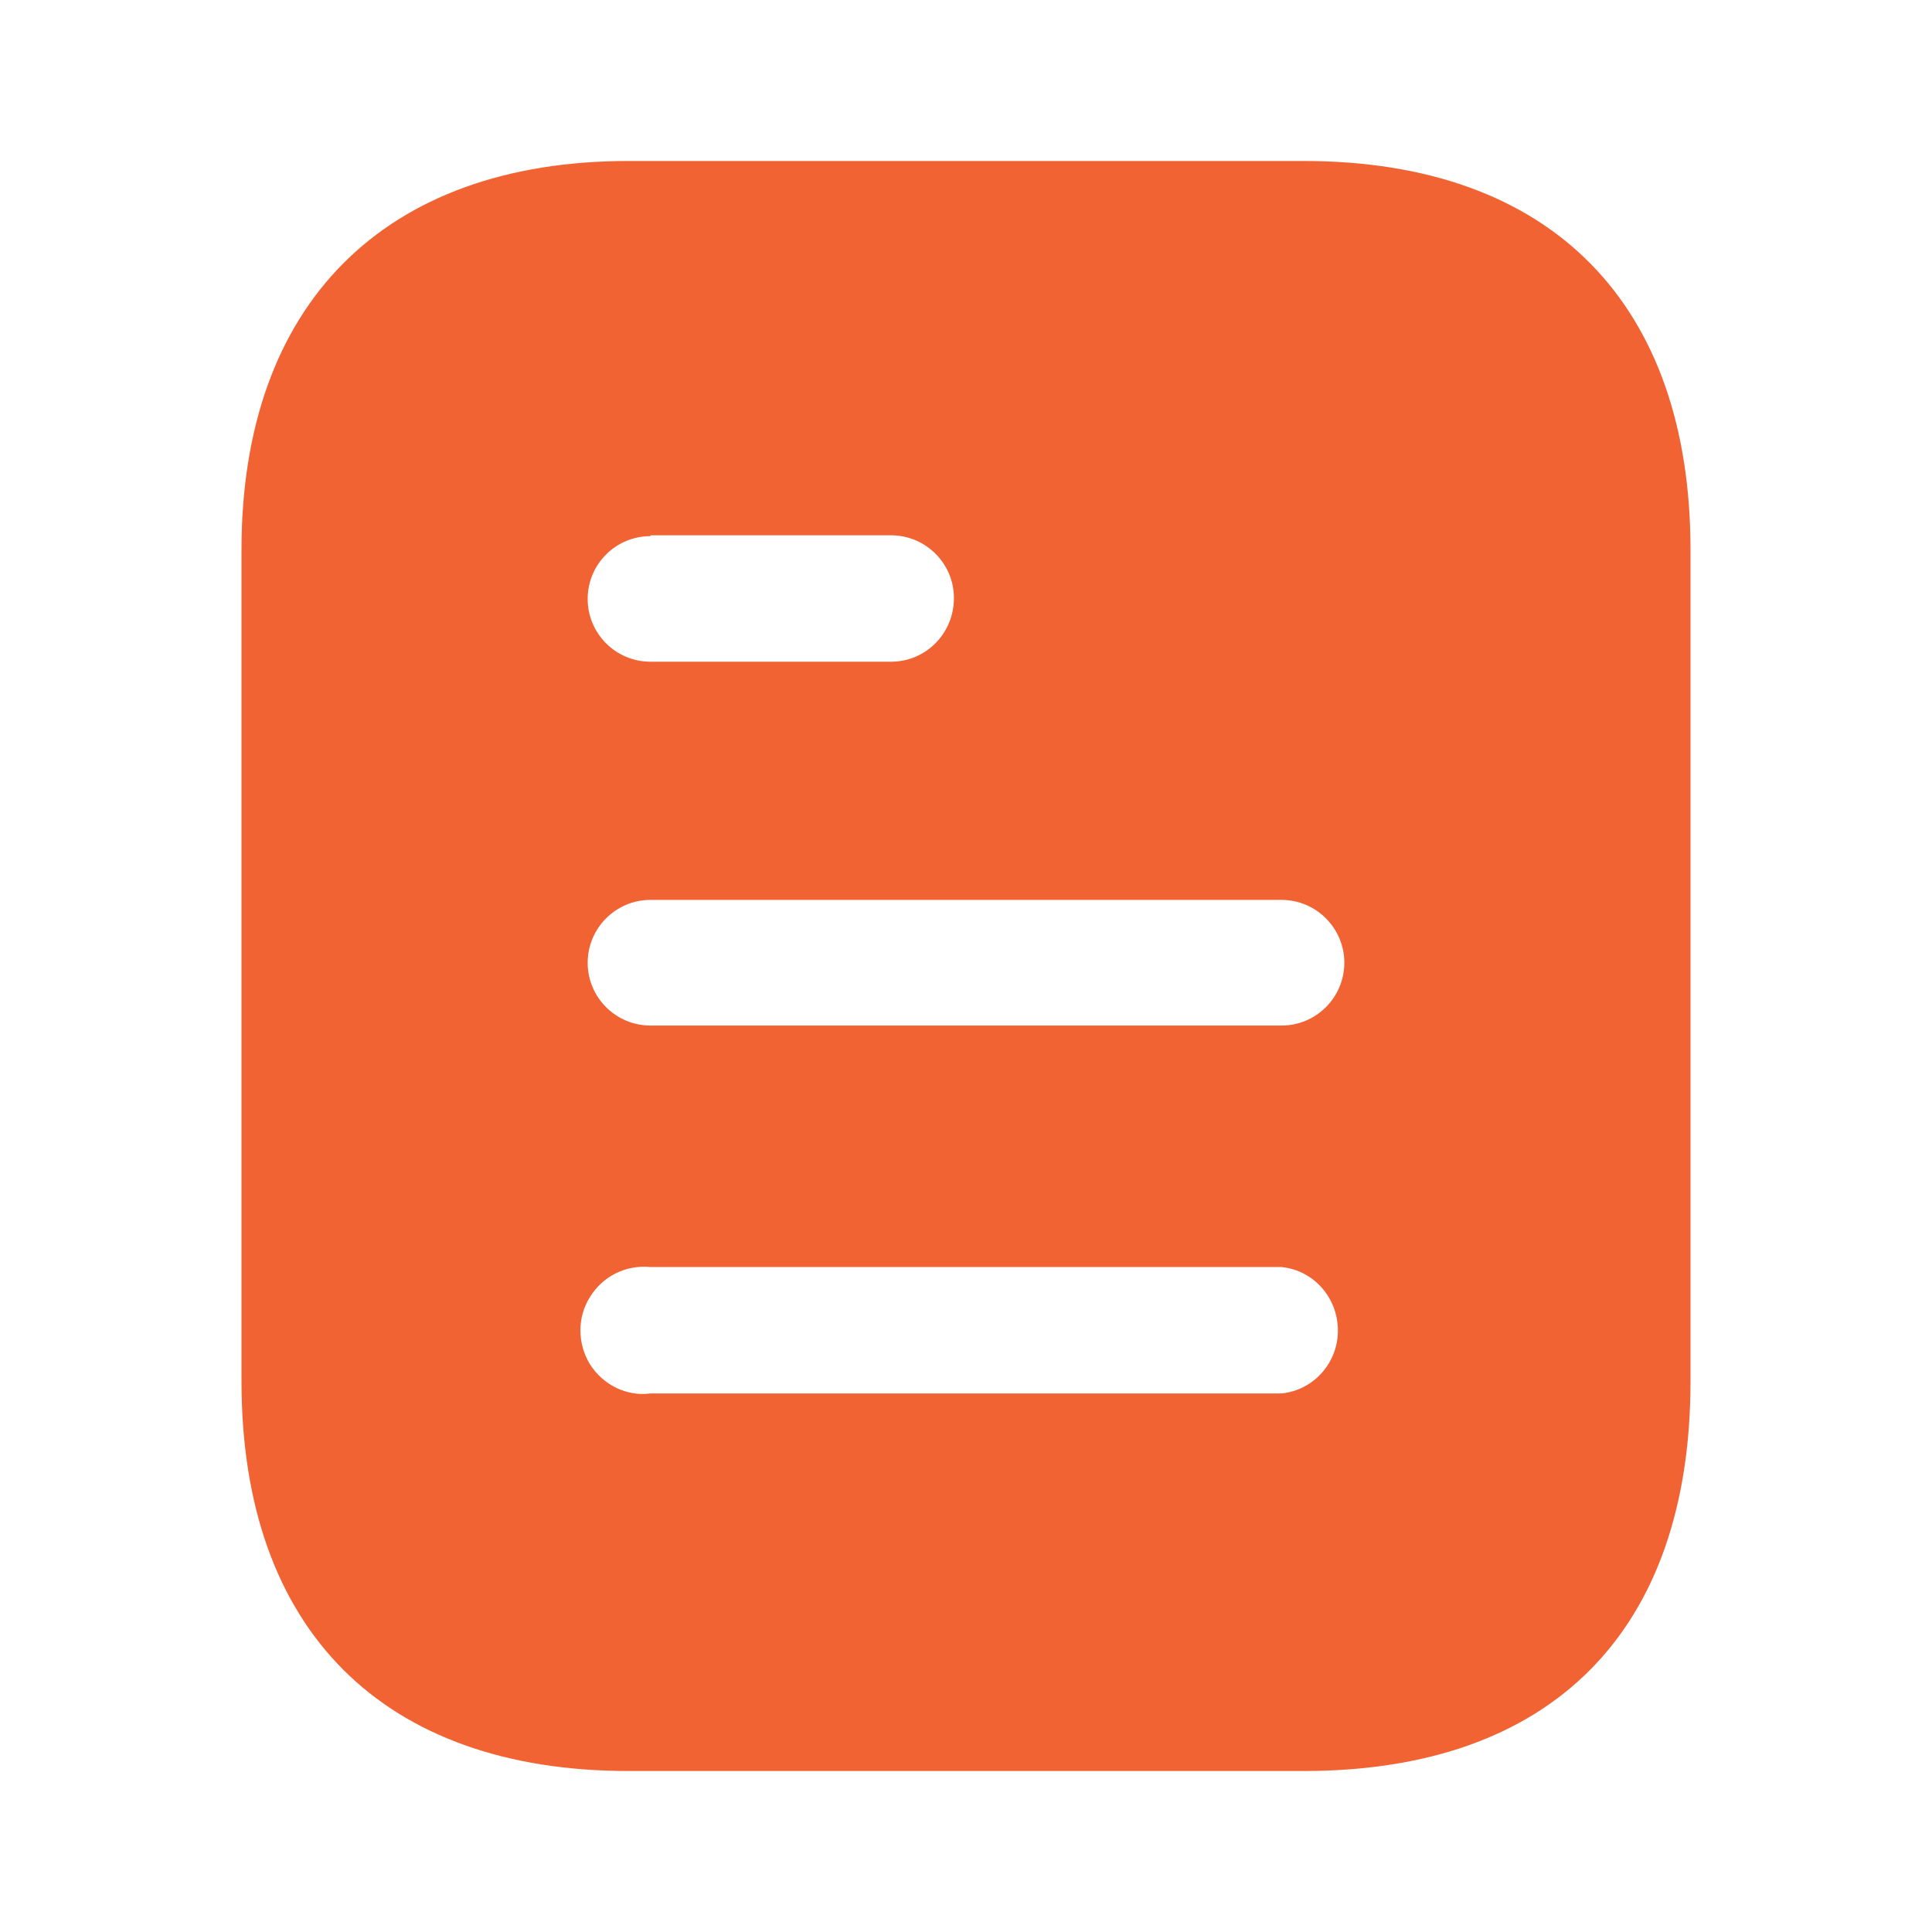 <svg width="28" height="28" viewBox="0 0 28 28" fill="none" xmlns="http://www.w3.org/2000/svg">
    <path
        d="M18.89 2.333C22.493 2.333 24.5 4.41 24.5 7.968V20.02C24.5 23.637 22.493 25.667 18.89 25.667H9.112C5.565 25.667 3.5 23.637 3.5 20.02V7.968C3.5 4.41 5.565 2.333 9.112 2.333H18.89ZM9.427 18.363C9.077 18.328 8.738 18.492 8.552 18.795C8.365 19.087 8.365 19.472 8.552 19.775C8.738 20.067 9.077 20.242 9.427 20.195H18.573C19.039 20.148 19.39 19.75 19.39 19.285C19.39 18.807 19.039 18.41 18.573 18.363H9.427ZM18.573 13.042H9.427C8.924 13.042 8.517 13.452 8.517 13.953C8.517 14.455 8.924 14.863 9.427 14.863H18.573C19.075 14.863 19.483 14.455 19.483 13.953C19.483 13.452 19.075 13.042 18.573 13.042ZM12.914 7.758H9.427V7.77C8.924 7.77 8.517 8.178 8.517 8.68C8.517 9.182 8.924 9.59 9.427 9.59H12.914C13.417 9.59 13.825 9.182 13.825 8.667C13.825 8.167 13.417 7.758 12.914 7.758Z"
        fill="#F26333" />
</svg>
